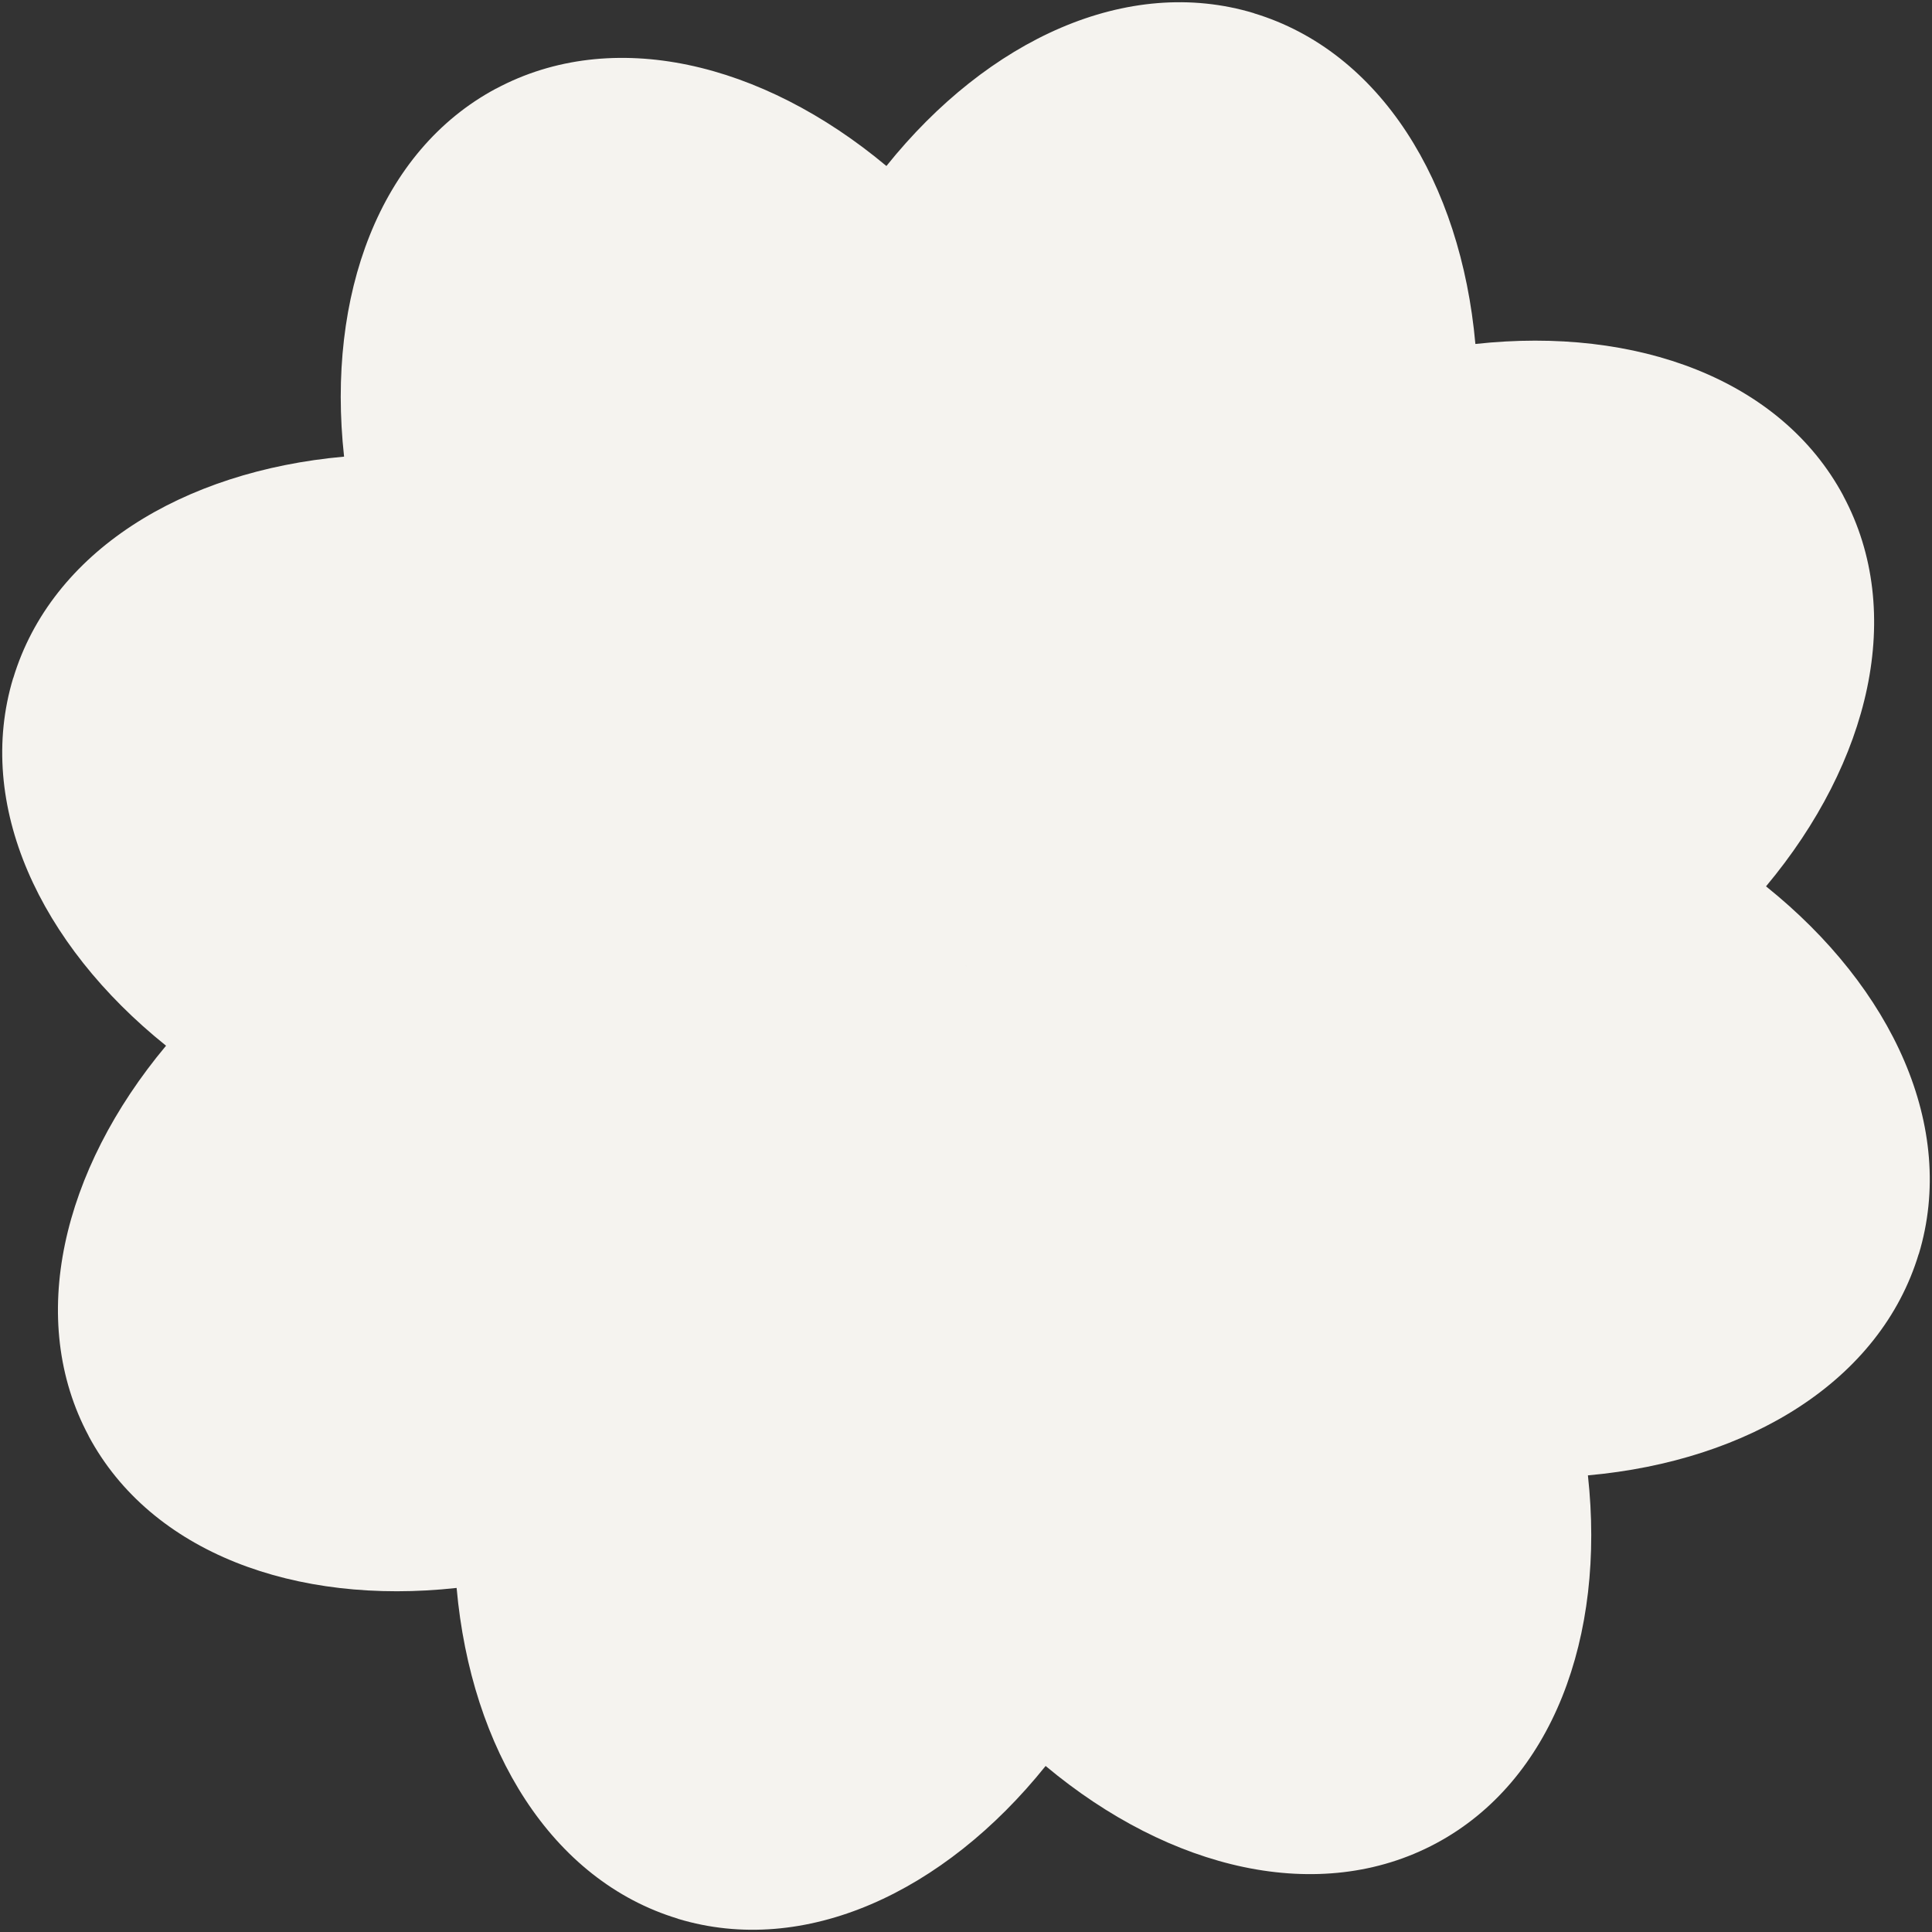 <svg width="490" height="490" viewBox="0 0 490 490" fill="none" xmlns="http://www.w3.org/2000/svg">
<rect x="0" y="0" width="490" height="490" fill="#333333" stroke="none"/>
<path fill-rule="evenodd" clip-rule="evenodd" d="M374.192 87.241C370.514 46.187 350.061 13.05 318.038 3.369L318.045 3.346C286.012 -6.338 250.621 9.933 224.814 42.102C193.184 15.668 155.293 6.698 125.797 22.492L125.774 22.486C96.288 38.274 82.766 74.815 87.266 115.814C46.2 119.485 13.049 139.942 3.366 171.974L3.343 171.968C-6.344 204.008 9.934 239.408 42.114 265.216C15.682 296.852 6.712 334.748 22.508 364.228L22.485 364.221C38.285 393.707 74.818 407.23 115.808 402.737C119.48 443.801 139.935 476.949 171.963 486.631L171.957 486.655C203.992 496.339 239.386 480.065 265.193 447.891C296.826 474.334 334.724 483.309 364.225 467.513C393.711 451.725 407.232 415.185 402.732 374.187C443.8 370.516 476.951 350.058 486.634 318.026L486.658 318.032C496.342 285.998 480.072 250.605 447.905 224.799C474.337 193.167 483.307 155.275 467.515 125.779L467.521 125.756C451.721 96.268 415.184 82.745 374.192 87.241ZM245.003 244.988L244.989 244.995L244.997 245.012L245.018 245.018C245.013 245.008 245.008 244.998 245.003 244.988C245.003 244.988 245.002 244.988 245.003 244.988Z" fill="#F5F3EF"/>
</svg>

